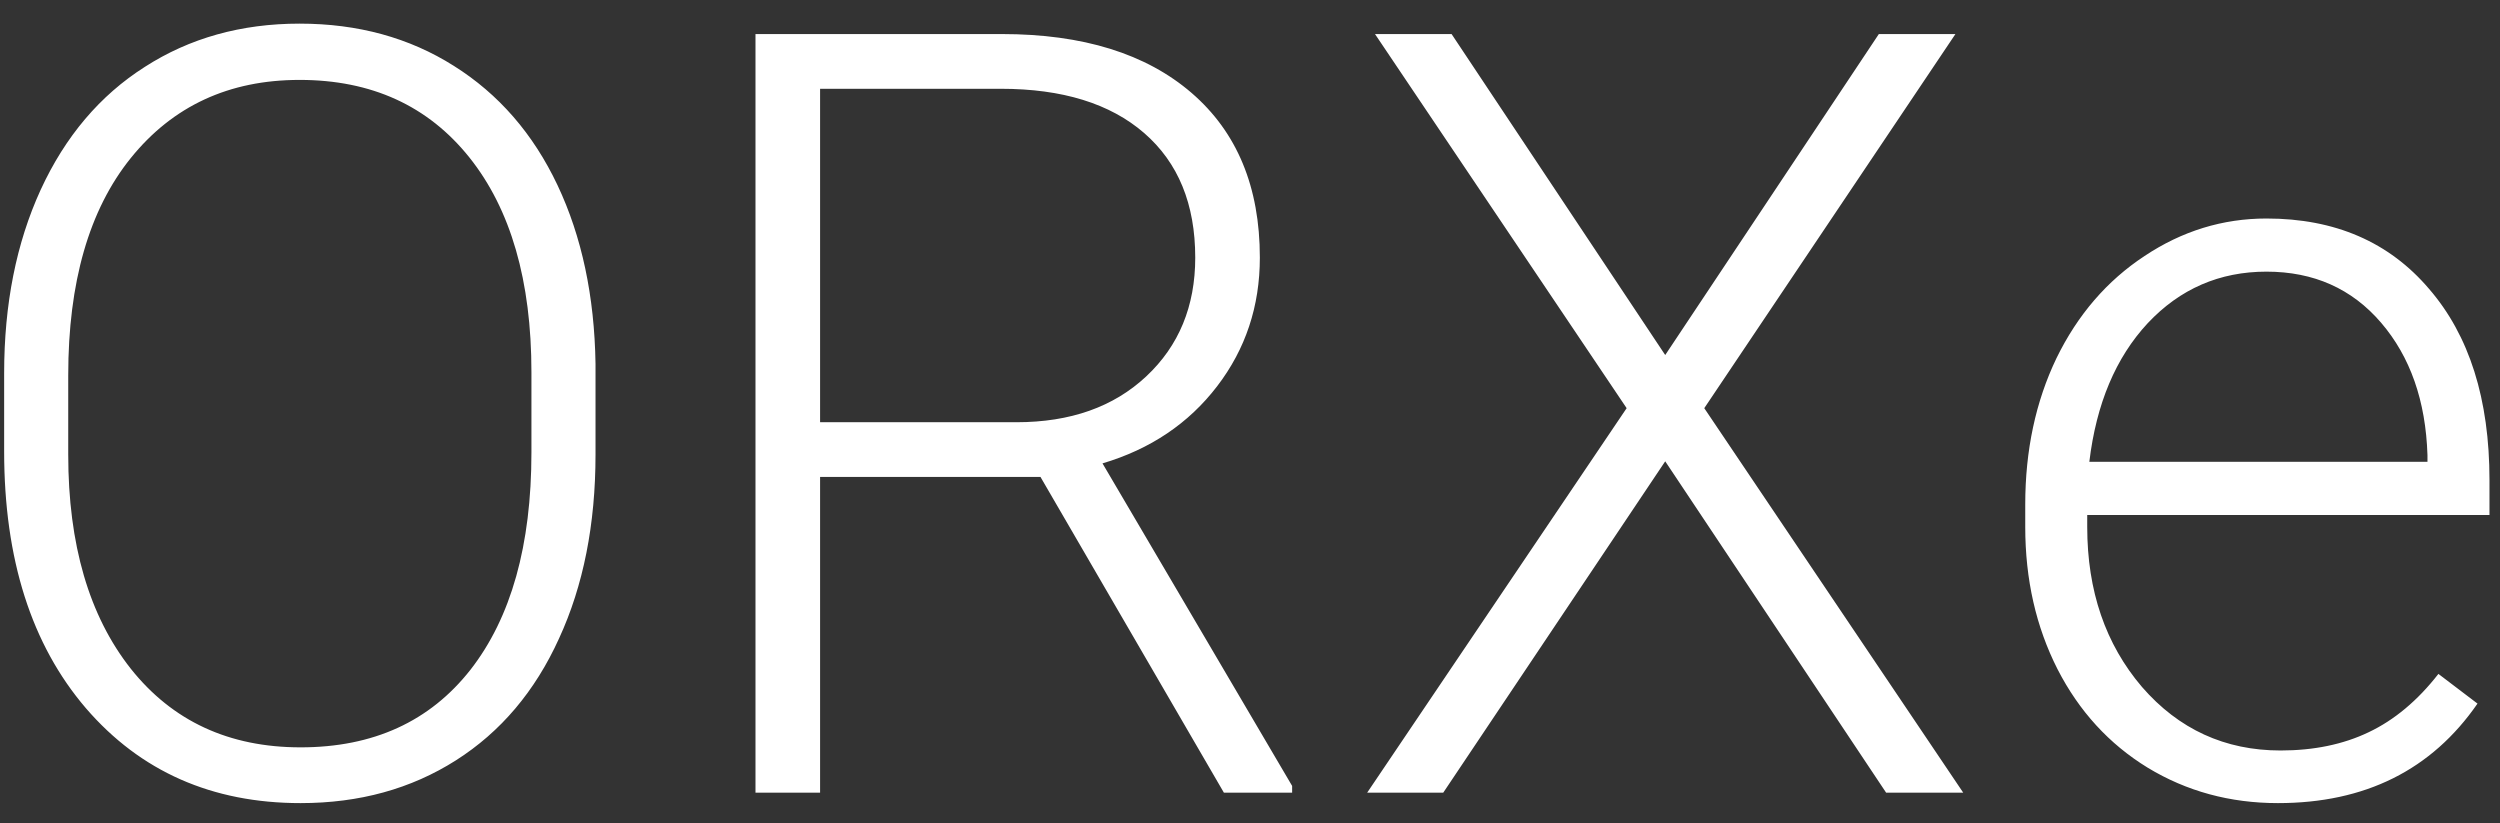 <svg width="82" height="27" viewBox="0 0 82 27" fill="none" xmlns="http://www.w3.org/2000/svg">
<rect x="0" y="0" width="82" height="27" fill="#333333" stroke="none"/>
<path d="M19.533 14.909C19.533 17.199 19.134 19.21 18.337 20.941C17.551 22.673 16.423 24.006 14.953 24.94C13.483 25.875 11.786 26.342 9.86 26.342C6.955 26.342 4.608 25.305 2.819 23.231C1.031 21.146 0.136 18.338 0.136 14.806V12.243C0.136 9.975 0.535 7.97 1.333 6.227C2.141 4.472 3.281 3.128 4.75 2.194C6.22 1.248 7.912 0.775 9.826 0.775C11.74 0.775 13.426 1.237 14.885 2.16C16.355 3.083 17.488 4.387 18.286 6.073C19.083 7.759 19.499 9.713 19.533 11.935V14.909ZM17.431 12.209C17.431 9.212 16.753 6.865 15.398 5.167C14.042 3.47 12.185 2.621 9.826 2.621C7.513 2.621 5.668 3.476 4.289 5.185C2.922 6.882 2.238 9.258 2.238 12.311V14.909C2.238 17.86 2.922 20.201 4.289 21.933C5.656 23.653 7.513 24.513 9.86 24.513C12.242 24.513 14.099 23.664 15.432 21.967C16.765 20.258 17.431 17.882 17.431 14.84V12.209ZM34.128 15.644H26.899V26H24.78V1.117H32.863C35.518 1.117 37.592 1.761 39.084 3.048C40.577 4.336 41.323 6.136 41.323 8.449C41.323 10.044 40.856 11.451 39.921 12.67C38.987 13.889 37.734 14.732 36.162 15.199L42.382 25.778V26H40.144L34.128 15.644ZM26.899 13.849H33.342C35.108 13.849 36.526 13.348 37.597 12.345C38.668 11.343 39.204 10.044 39.204 8.449C39.204 6.694 38.645 5.333 37.529 4.364C36.412 3.396 34.846 2.912 32.829 2.912H26.899V13.849ZM54.619 11.645L61.626 1.117H64.138L55.9 13.388L64.394 26H61.865L54.619 15.131L47.338 26H44.843L53.354 13.388L45.1 1.117H47.612L54.619 11.645ZM74.716 26.342C73.144 26.342 71.72 25.954 70.444 25.18C69.179 24.405 68.194 23.328 67.487 21.95C66.781 20.56 66.428 19.005 66.428 17.284V16.549C66.428 14.772 66.769 13.171 67.453 11.747C68.148 10.323 69.111 9.206 70.341 8.397C71.572 7.577 72.905 7.167 74.34 7.167C76.585 7.167 78.362 7.936 79.672 9.474C80.994 11.001 81.655 13.091 81.655 15.746V16.891H68.461V17.284C68.461 19.381 69.06 21.129 70.256 22.531C71.463 23.921 72.979 24.616 74.802 24.616C75.895 24.616 76.858 24.416 77.69 24.018C78.533 23.619 79.296 22.981 79.98 22.104L81.262 23.078C79.758 25.254 77.576 26.342 74.716 26.342ZM74.34 8.91C72.802 8.91 71.503 9.474 70.444 10.602C69.396 11.73 68.758 13.245 68.53 15.148H79.621V14.926C79.564 13.148 79.057 11.701 78.1 10.585C77.143 9.468 75.89 8.91 74.34 8.91Z" fill="white"/>
</svg>
